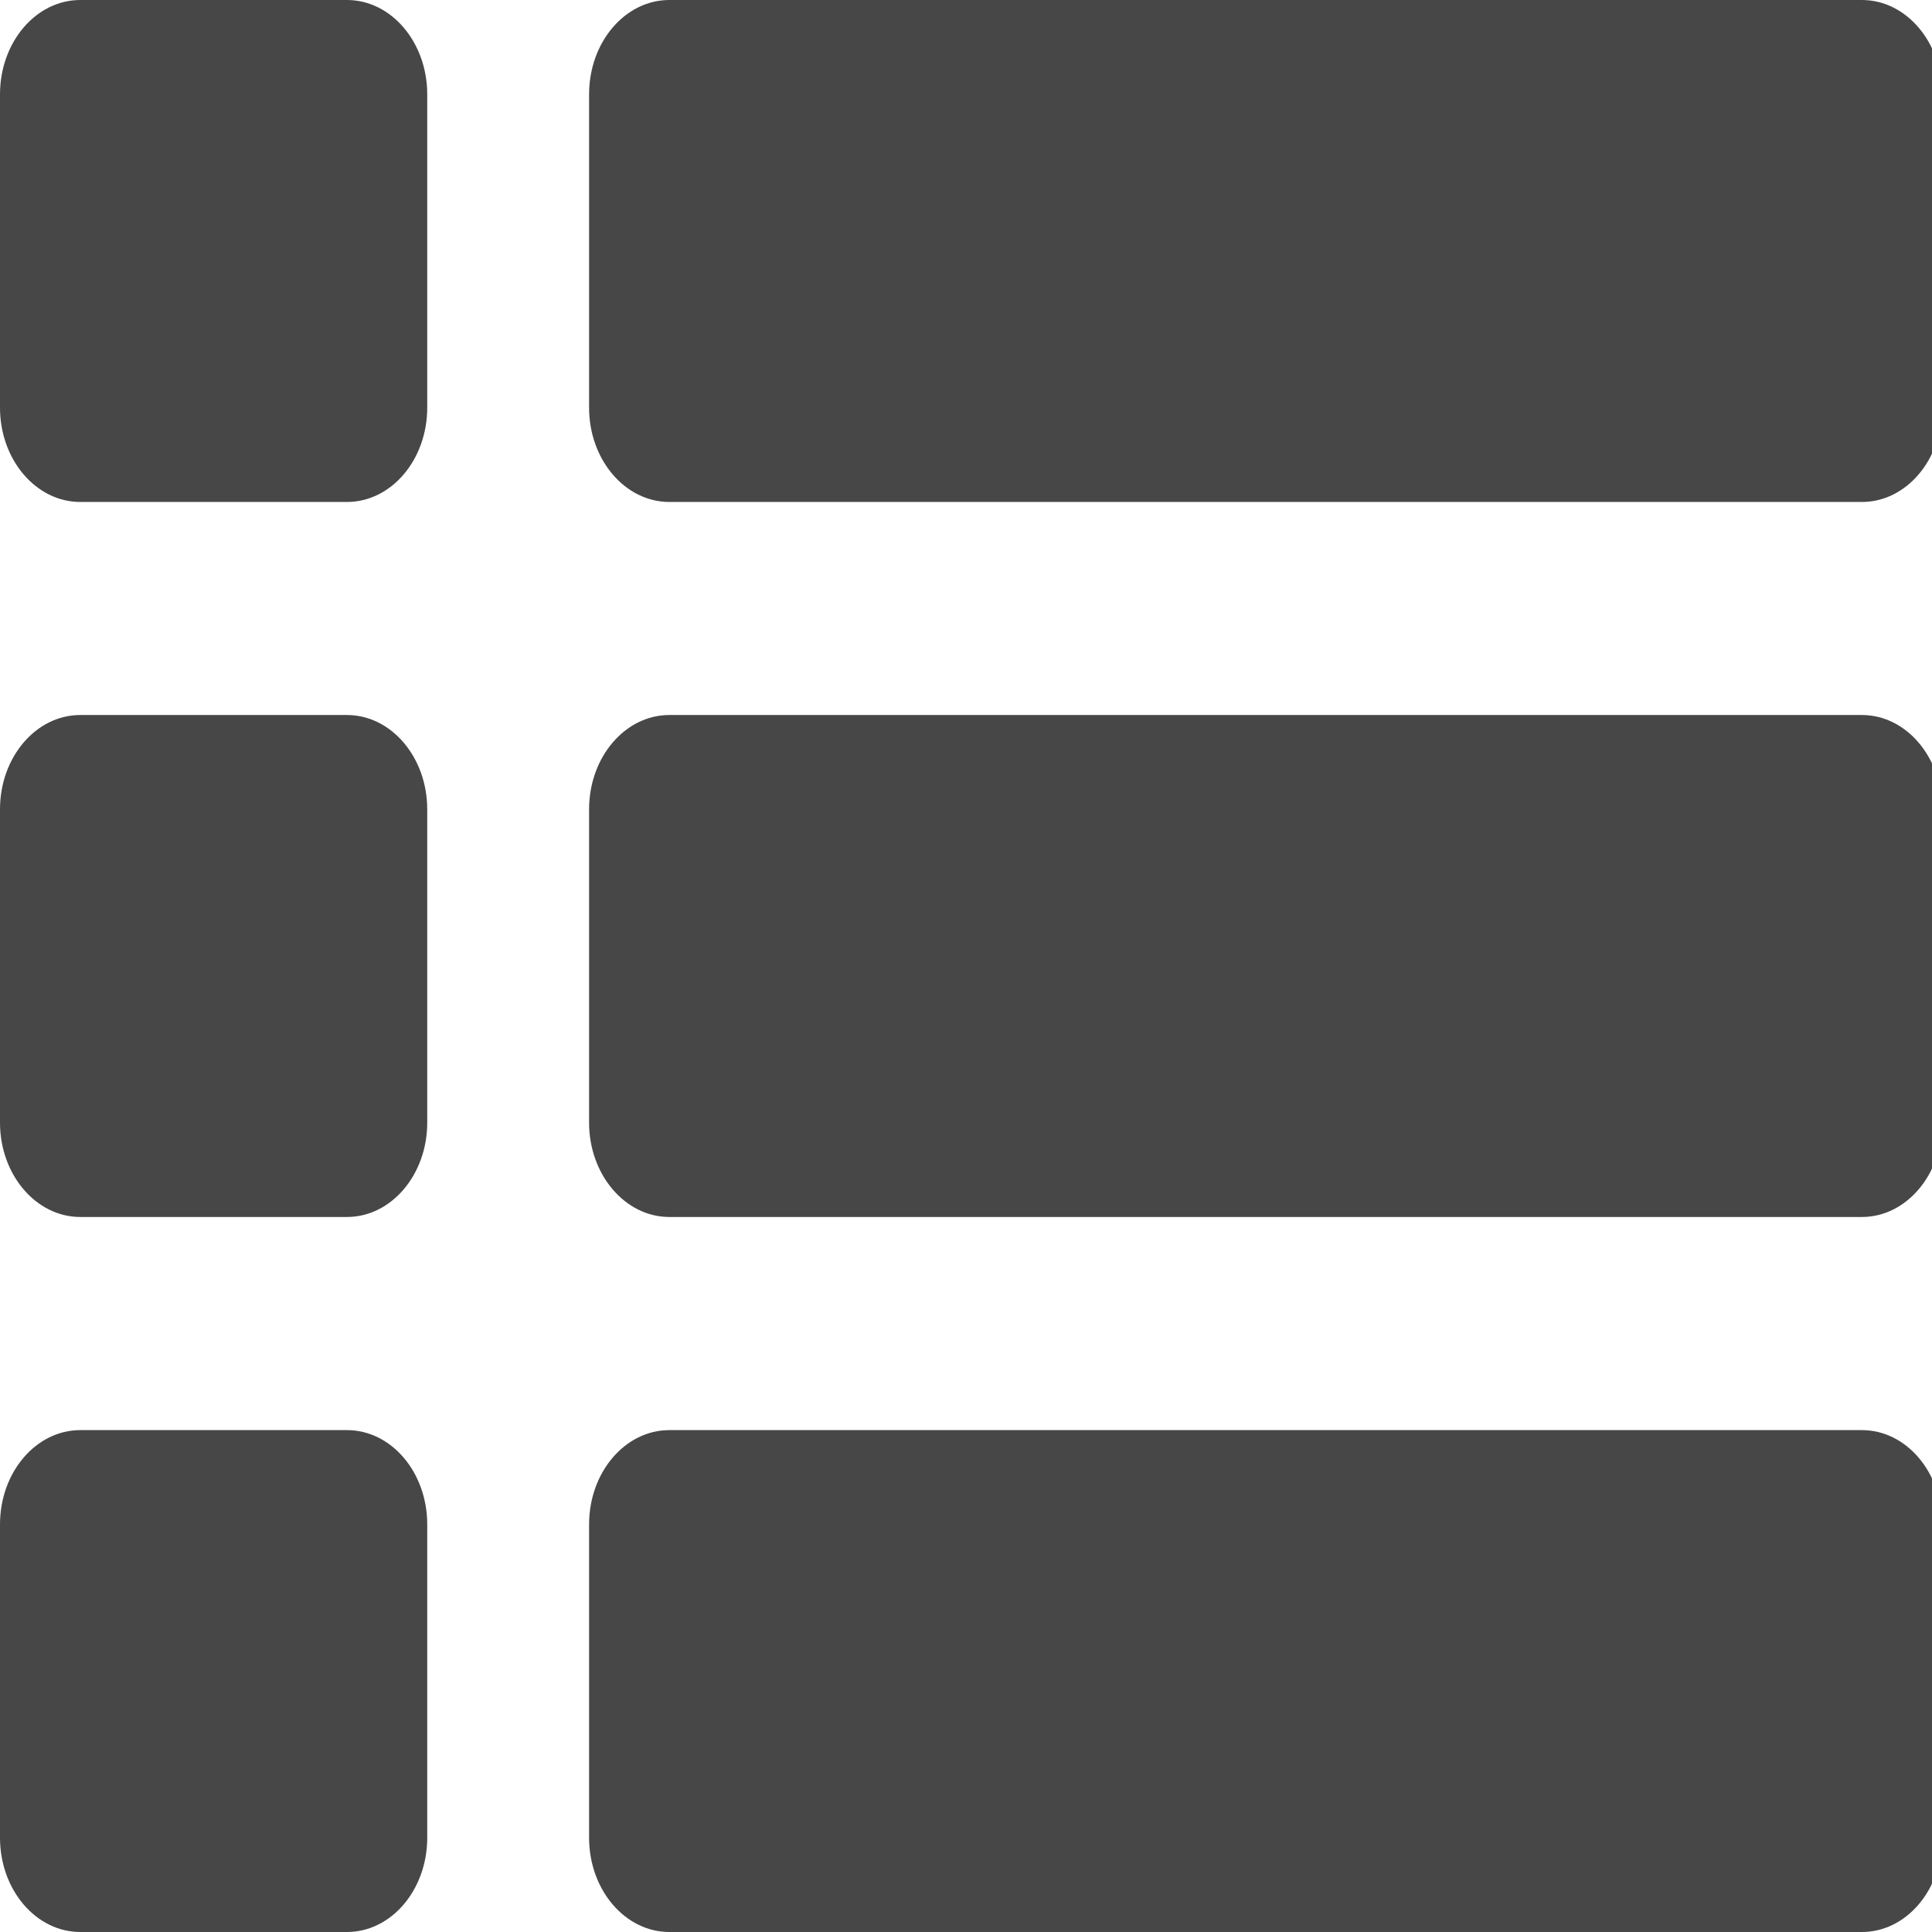 <svg width="22" height="22" viewBox="0 0 22 22" fill="none" xmlns="http://www.w3.org/2000/svg">
<path d="M4.865 9.216V12.784C4.865 13.376 4.456 13.858 3.951 13.858H0.914C0.41 13.858 0 13.376 0 12.784V9.216C0 8.622 0.41 8.142 0.914 8.142H3.951C4.456 8.142 4.865 8.624 4.865 9.216ZM21.202 8.142H8.098H7.622C7.118 8.142 6.708 8.622 6.708 9.216V12.784C6.708 13.376 7.118 13.858 7.622 13.858H8.098H21.202C21.707 13.858 22.116 13.376 22.116 12.784V9.216C22.116 8.624 21.707 8.142 21.202 8.142ZM3.951 0H0.914C0.41 0 0 0.48 0 1.074V4.642C0 5.235 0.41 5.716 0.914 5.716H3.951C4.456 5.716 4.865 5.235 4.865 4.642V1.074C4.865 0.482 4.456 0 3.951 0ZM21.202 0H8.098H7.622C7.118 0 6.708 0.48 6.708 1.074V4.642C6.708 5.235 7.118 5.716 7.622 5.716H8.098H21.202C21.707 5.716 22.116 5.235 22.116 4.642V1.074C22.116 0.482 21.707 0 21.202 0ZM3.951 16.285H0.914C0.41 16.285 0 16.765 0 17.359V20.926C0 21.52 0.41 22 0.914 22H3.951C4.456 22 4.865 21.52 4.865 20.926V17.359C4.865 16.765 4.456 16.285 3.951 16.285ZM21.202 16.285H8.098H7.622C7.118 16.285 6.708 16.765 6.708 17.359V20.926C6.708 21.52 7.118 22 7.622 22H8.098H21.202C21.707 22 22.116 21.52 22.116 20.926V17.359C22.116 16.765 21.707 16.285 21.202 16.285Z" fill="#474747"/>
</svg>
